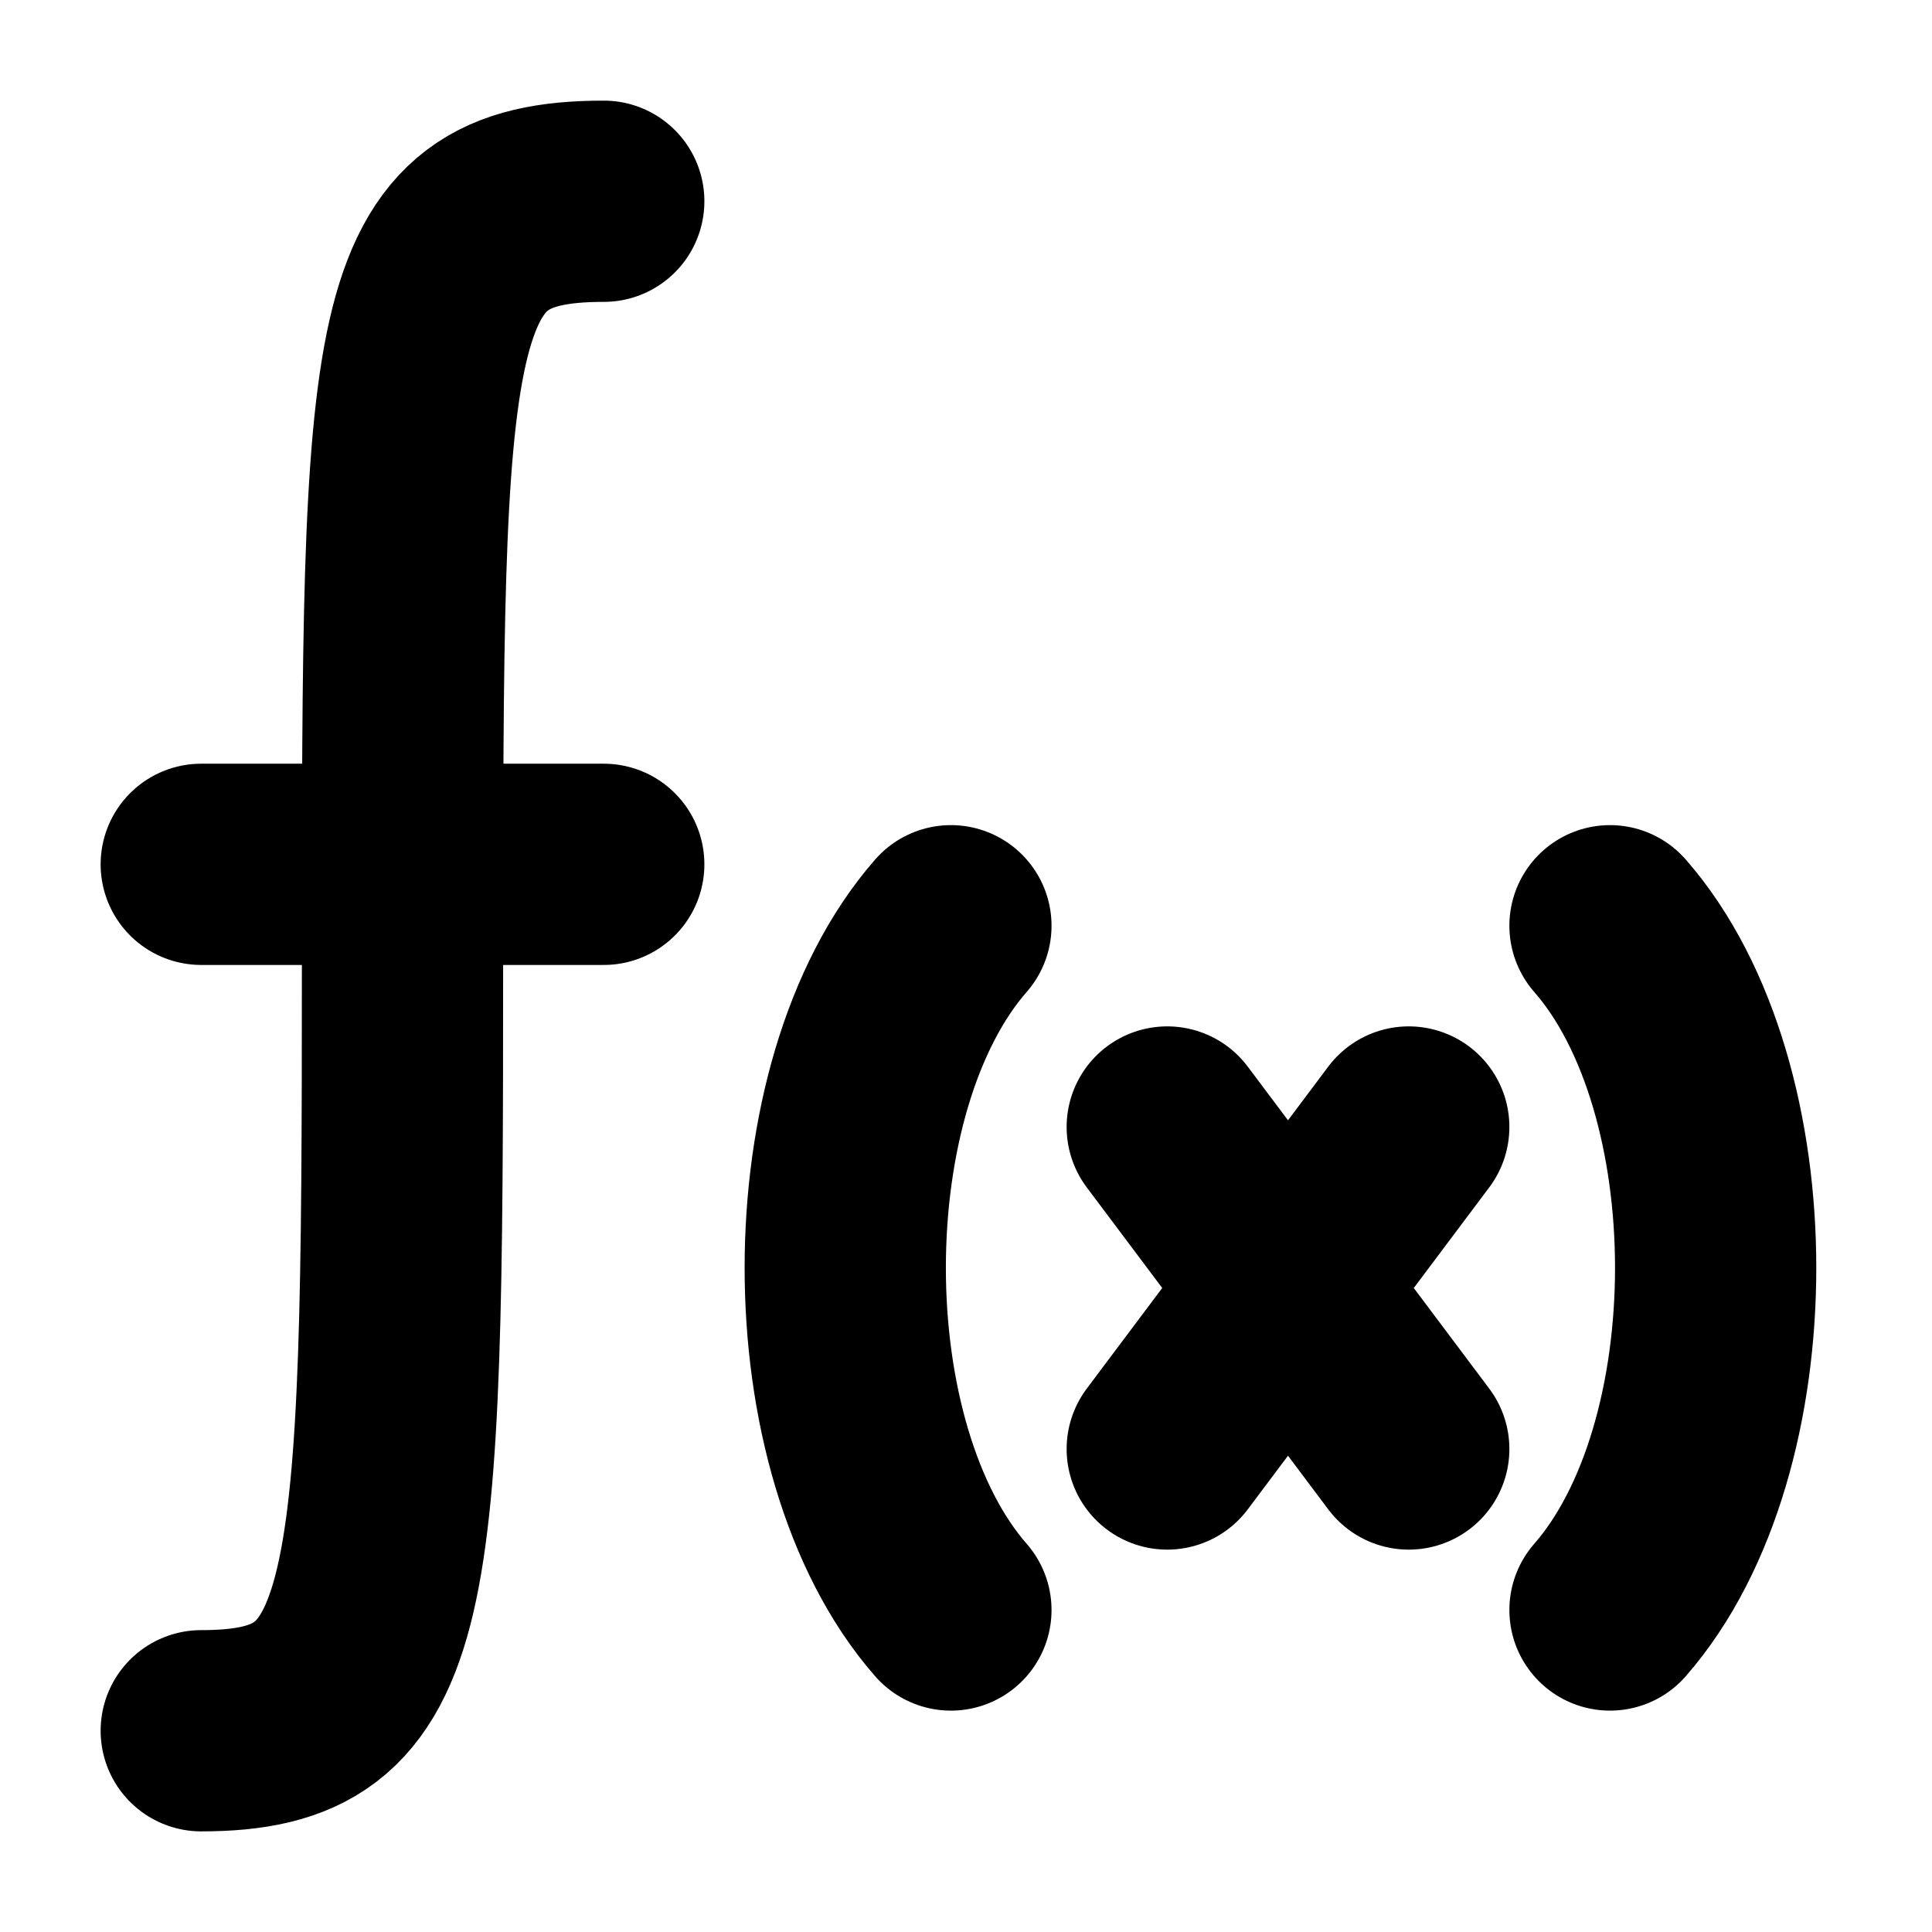 <svg xmlns="http://www.w3.org/2000/svg" width="48" height="48" fill="none" viewBox="0 0 48 48">
  <path stroke="currentColor" stroke-linecap="round" stroke-linejoin="round" stroke-width="5" d="M5 43c4.868 0 5-3 5-19s0-19 5-19M5 21.474h10M23.625 23c-3.5 4-3.5 13 0 17M40 23c3.5 4 3.5 13 0 17M29 28l6 8m0-8-6 8"/>
</svg>
